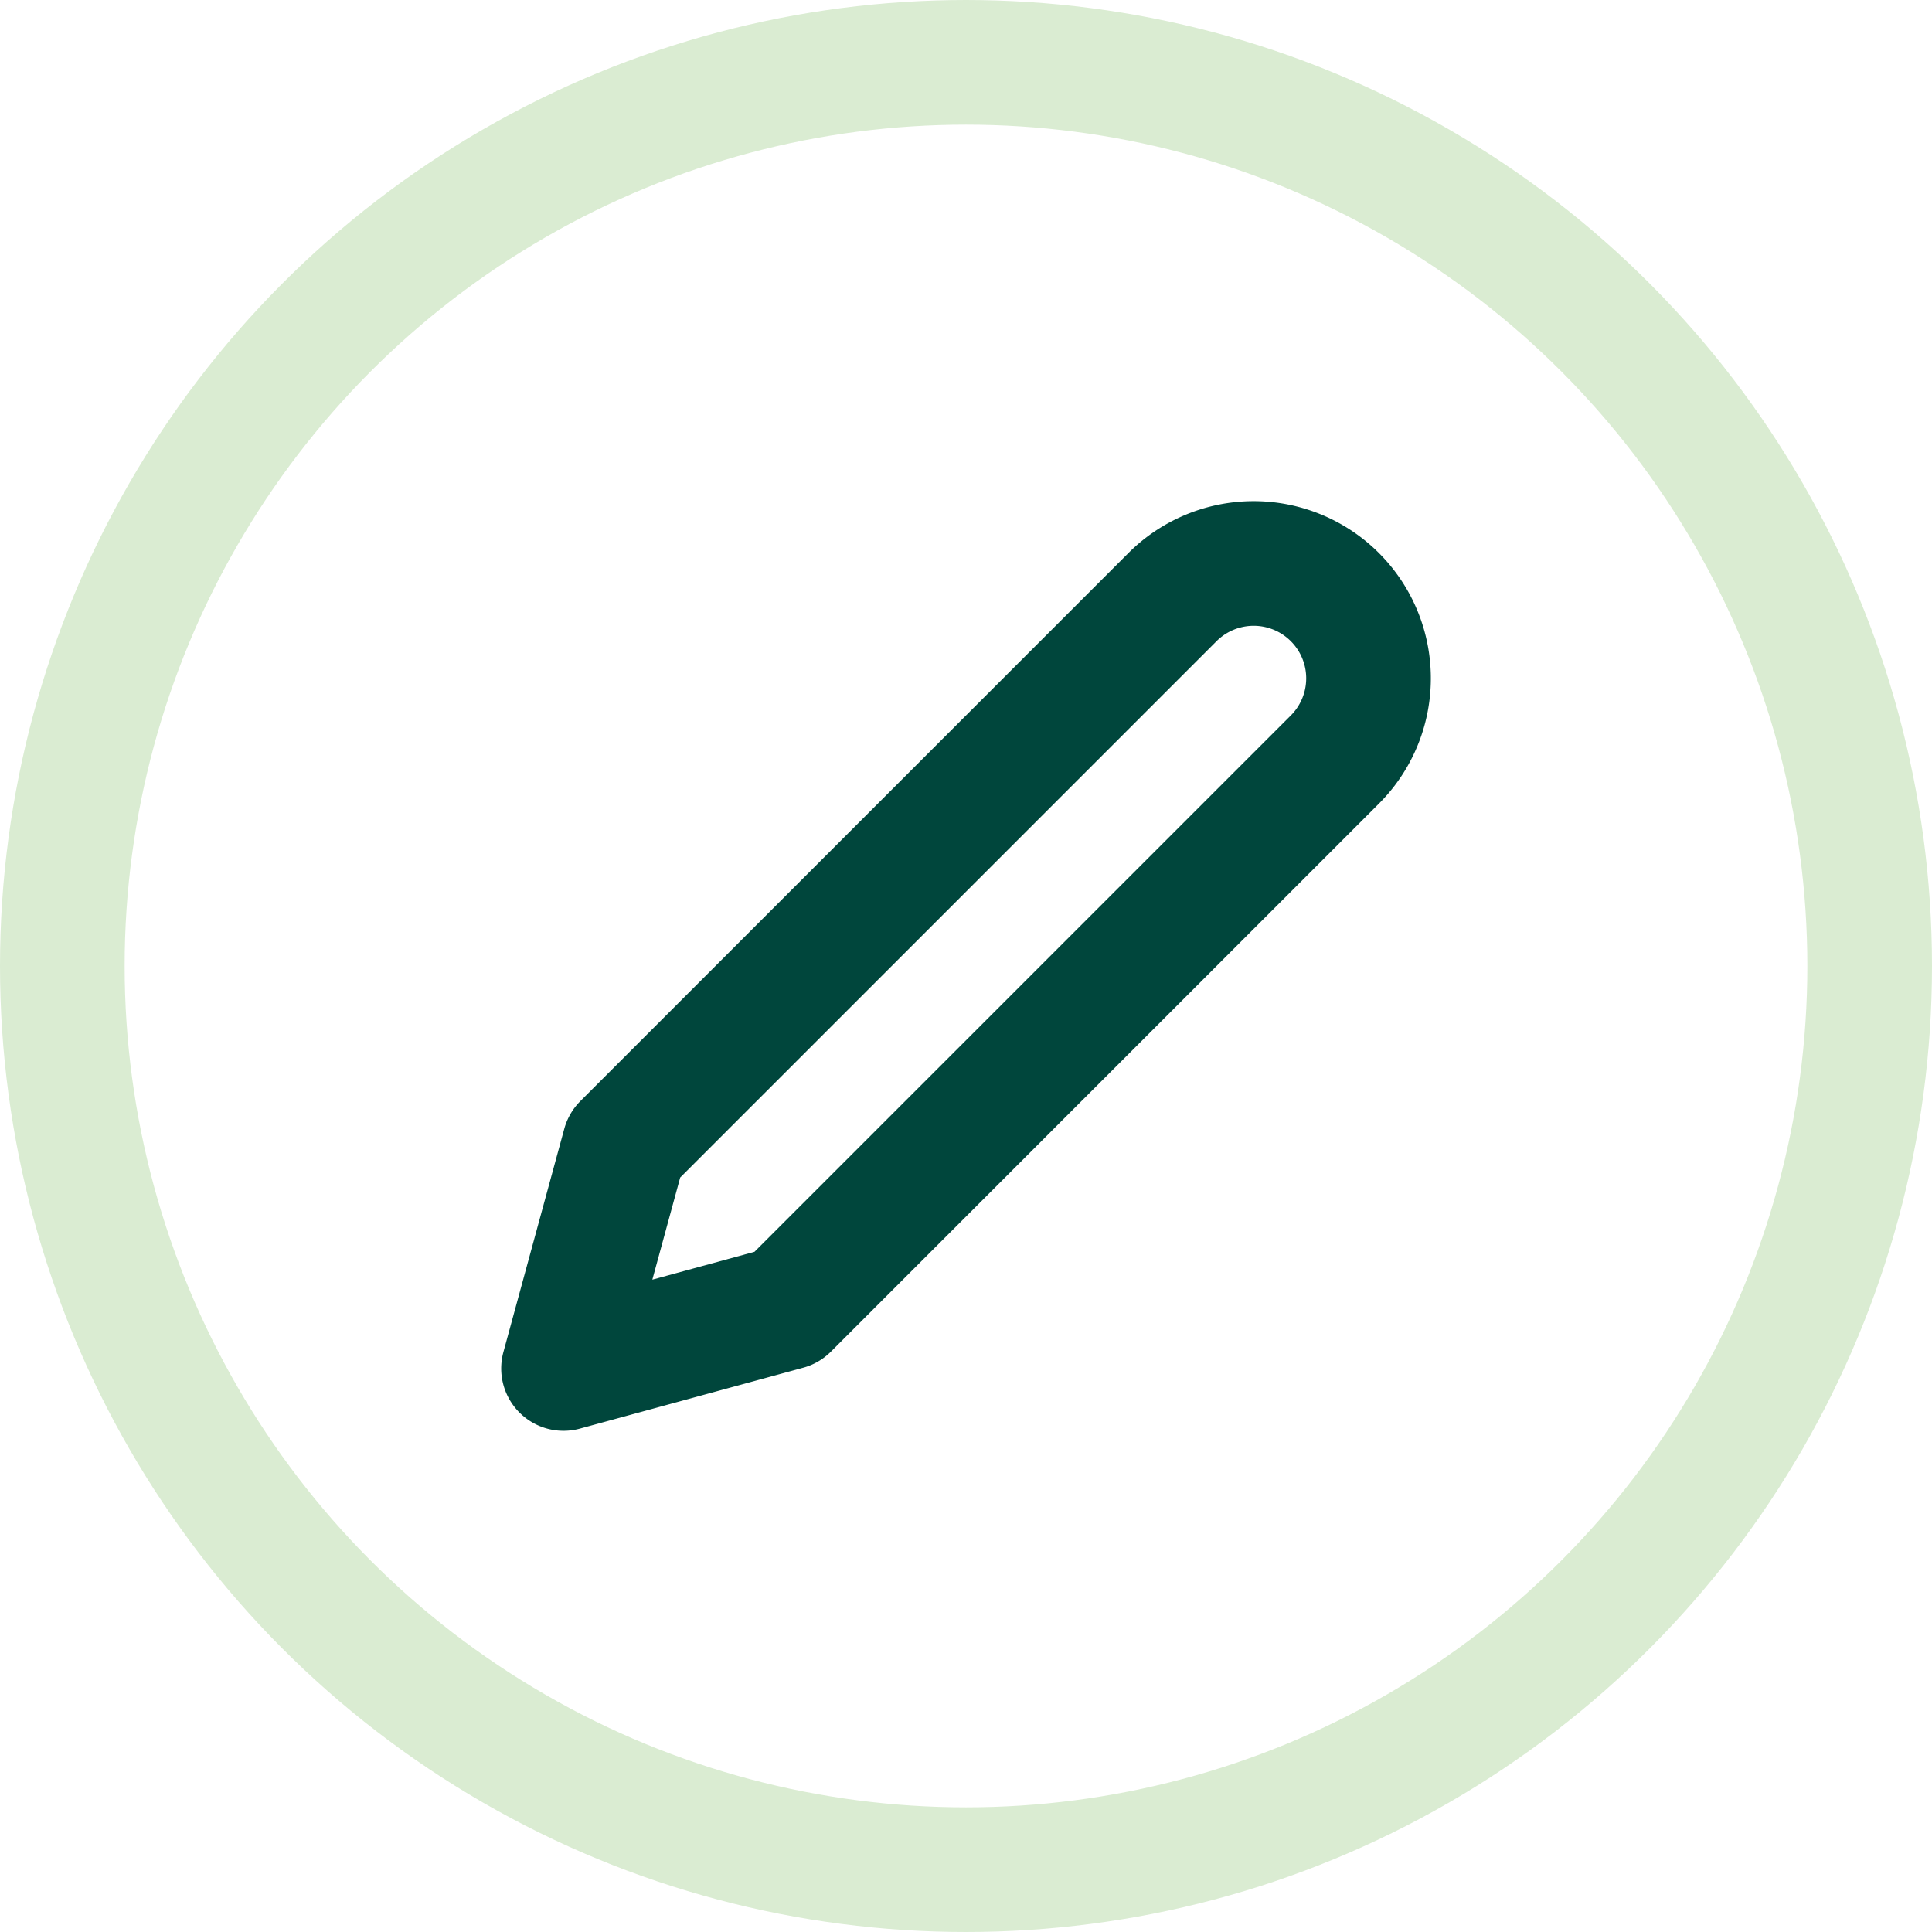 <svg xmlns="http://www.w3.org/2000/svg" width="31" height="31" viewBox="0 0 31 31">
  <g id="Group_1868" data-name="Group 1868" transform="translate(-334 -249)">
    <g id="Ellipse_136" data-name="Ellipse 136" transform="translate(334 249)" fill="none" stroke="#daecd2" stroke-width="2">
      <circle cx="15.5" cy="15.5" r="15.5" stroke="none"/>
      <circle cx="15.5" cy="15.5" r="14.5" fill="none"/>
    </g>
    <path id="edit-2" d="M11.771,2.711a1.842,1.842,0,0,1,2.606,2.606L5.583,14.111,2,15.088l.977-3.583Z" transform="translate(341.042 255.87)" fill="none" stroke="#00463c" stroke-linecap="round" stroke-linejoin="round" stroke-width="2"/>
  </g>
</svg>
